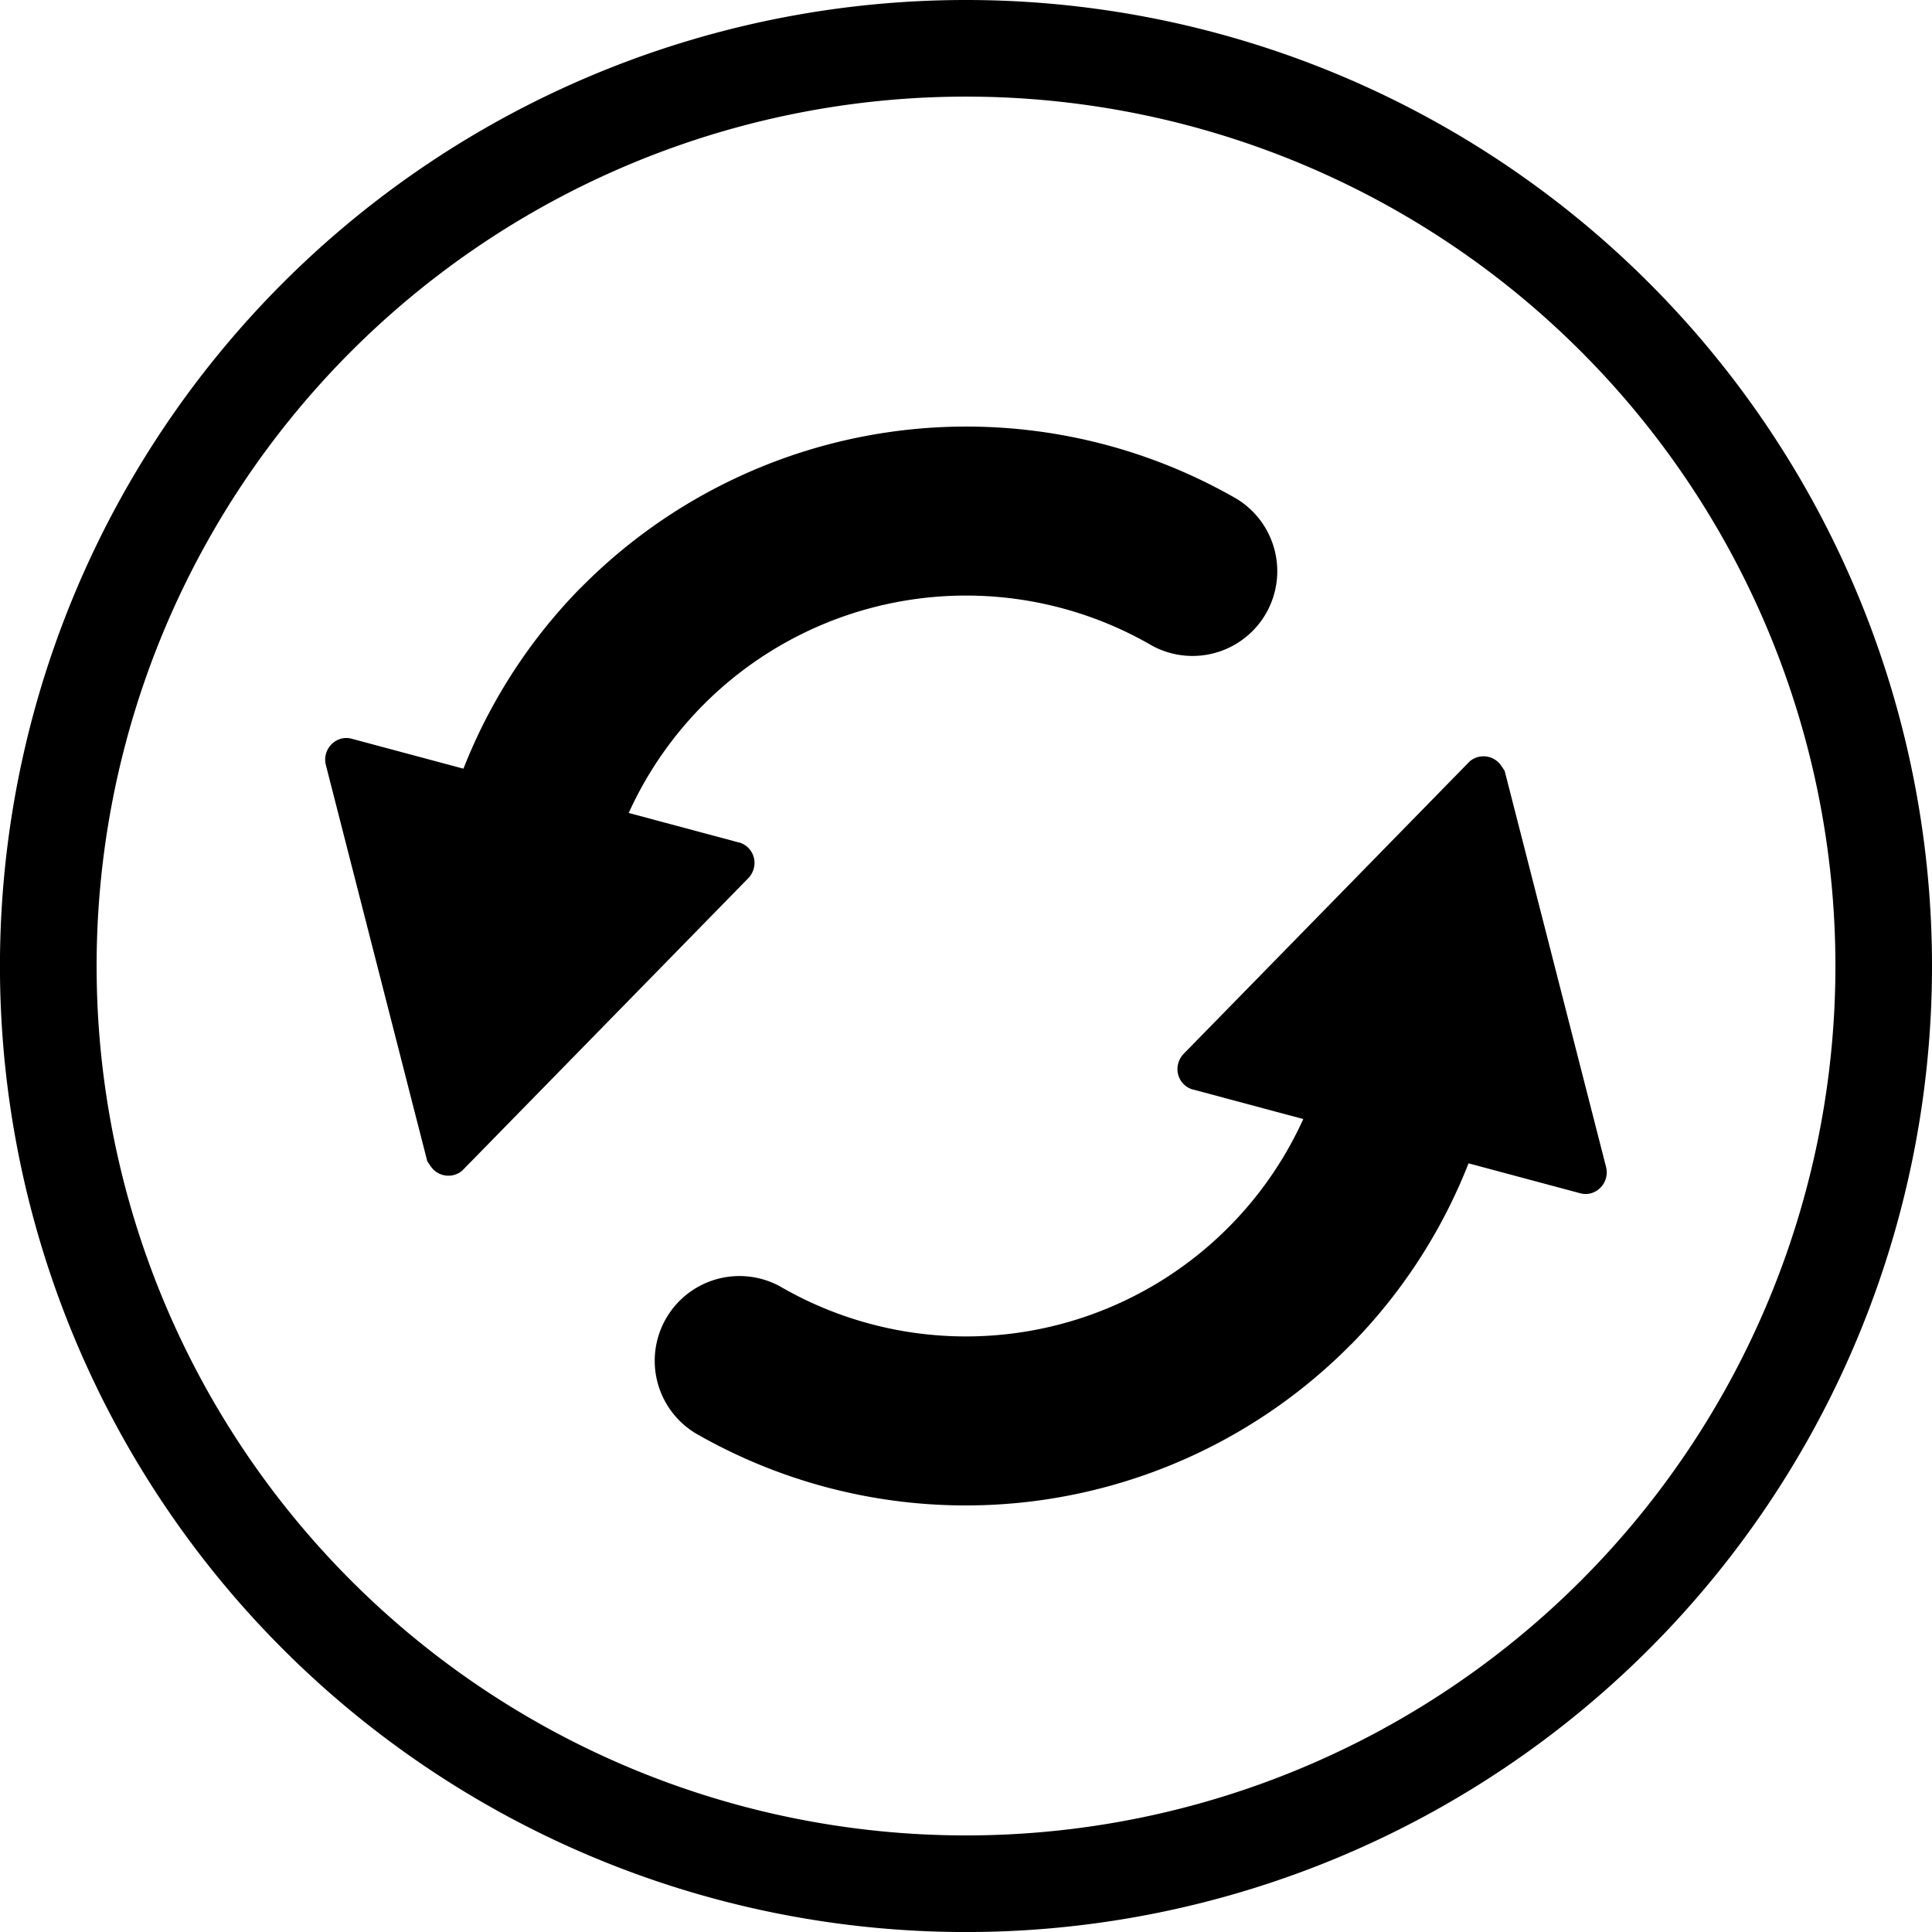 <svg xmlns="http://www.w3.org/2000/svg" viewBox="0 0 48.831 48.831">
  <title>Flip card</title>
  <g transform="translate(-32 -32)">
    <path class="fill" d="M56.416,32A24.416,24.416,0,1,0,80.831,56.416,24.416,24.416,0,0,0,56.416,32Zm0,2.442A21.974,21.974,0,1,1,34.442,56.416,21.974,21.974,0,0,1,56.416,34.442Z"/>
    <g transform="translate(40.22 42.778)">
      <g transform="translate(0 0)">
        <path class="fill" d="M247.634,247.98a13.691,13.691,0,0,1,16.566-2.264,2.142,2.142,0,0,1-2.123,3.72l-.018-.011a9.363,9.363,0,0,0-14.044,8.107,2.142,2.142,0,1,1-4.283.048c0-.016,0-.032,0-.048a13.646,13.646,0,0,1,3.9-9.553Z" transform="translate(-241.181 -243.896)"/>
        <path class="fill" d="M204.068,401.338a.536.536,0,0,1,.369.661.553.553,0,0,1-.14.245l-7.226,7.387a.538.538,0,0,1-.761-.06c-.046-.054-.081-.116-.124-.177l-2.562-10.01a.55.55,0,0,1,.376-.667.518.518,0,0,1,.278,0l9.789,2.623Z" transform="translate(-193.607 -390.823)"/>
        <path class="fill" d="M374.259,481.154a13.691,13.691,0,0,1-16.566,2.264,2.142,2.142,0,0,1,2.123-3.72l.018.011a9.363,9.363,0,0,0,14.044-8.107,2.142,2.142,0,1,1,4.283-.048q0,.024,0,.048a13.645,13.645,0,0,1-3.9,9.553Z" transform="translate(-348.321 -457.963)"/>
        <path class="fill" d="M617.487,416.209a.536.536,0,0,1-.369-.661.553.553,0,0,1,.14-.245l7.225-7.387a.539.539,0,0,1,.761.06c.046.054.081.116.124.177l2.562,10.01a.55.55,0,0,1-.376.667.518.518,0,0,1-.278,0l-9.789-2.623Z" transform="translate(-595.558 -399.449)"/>
      </g>
    </g>
  </g>
</svg>
